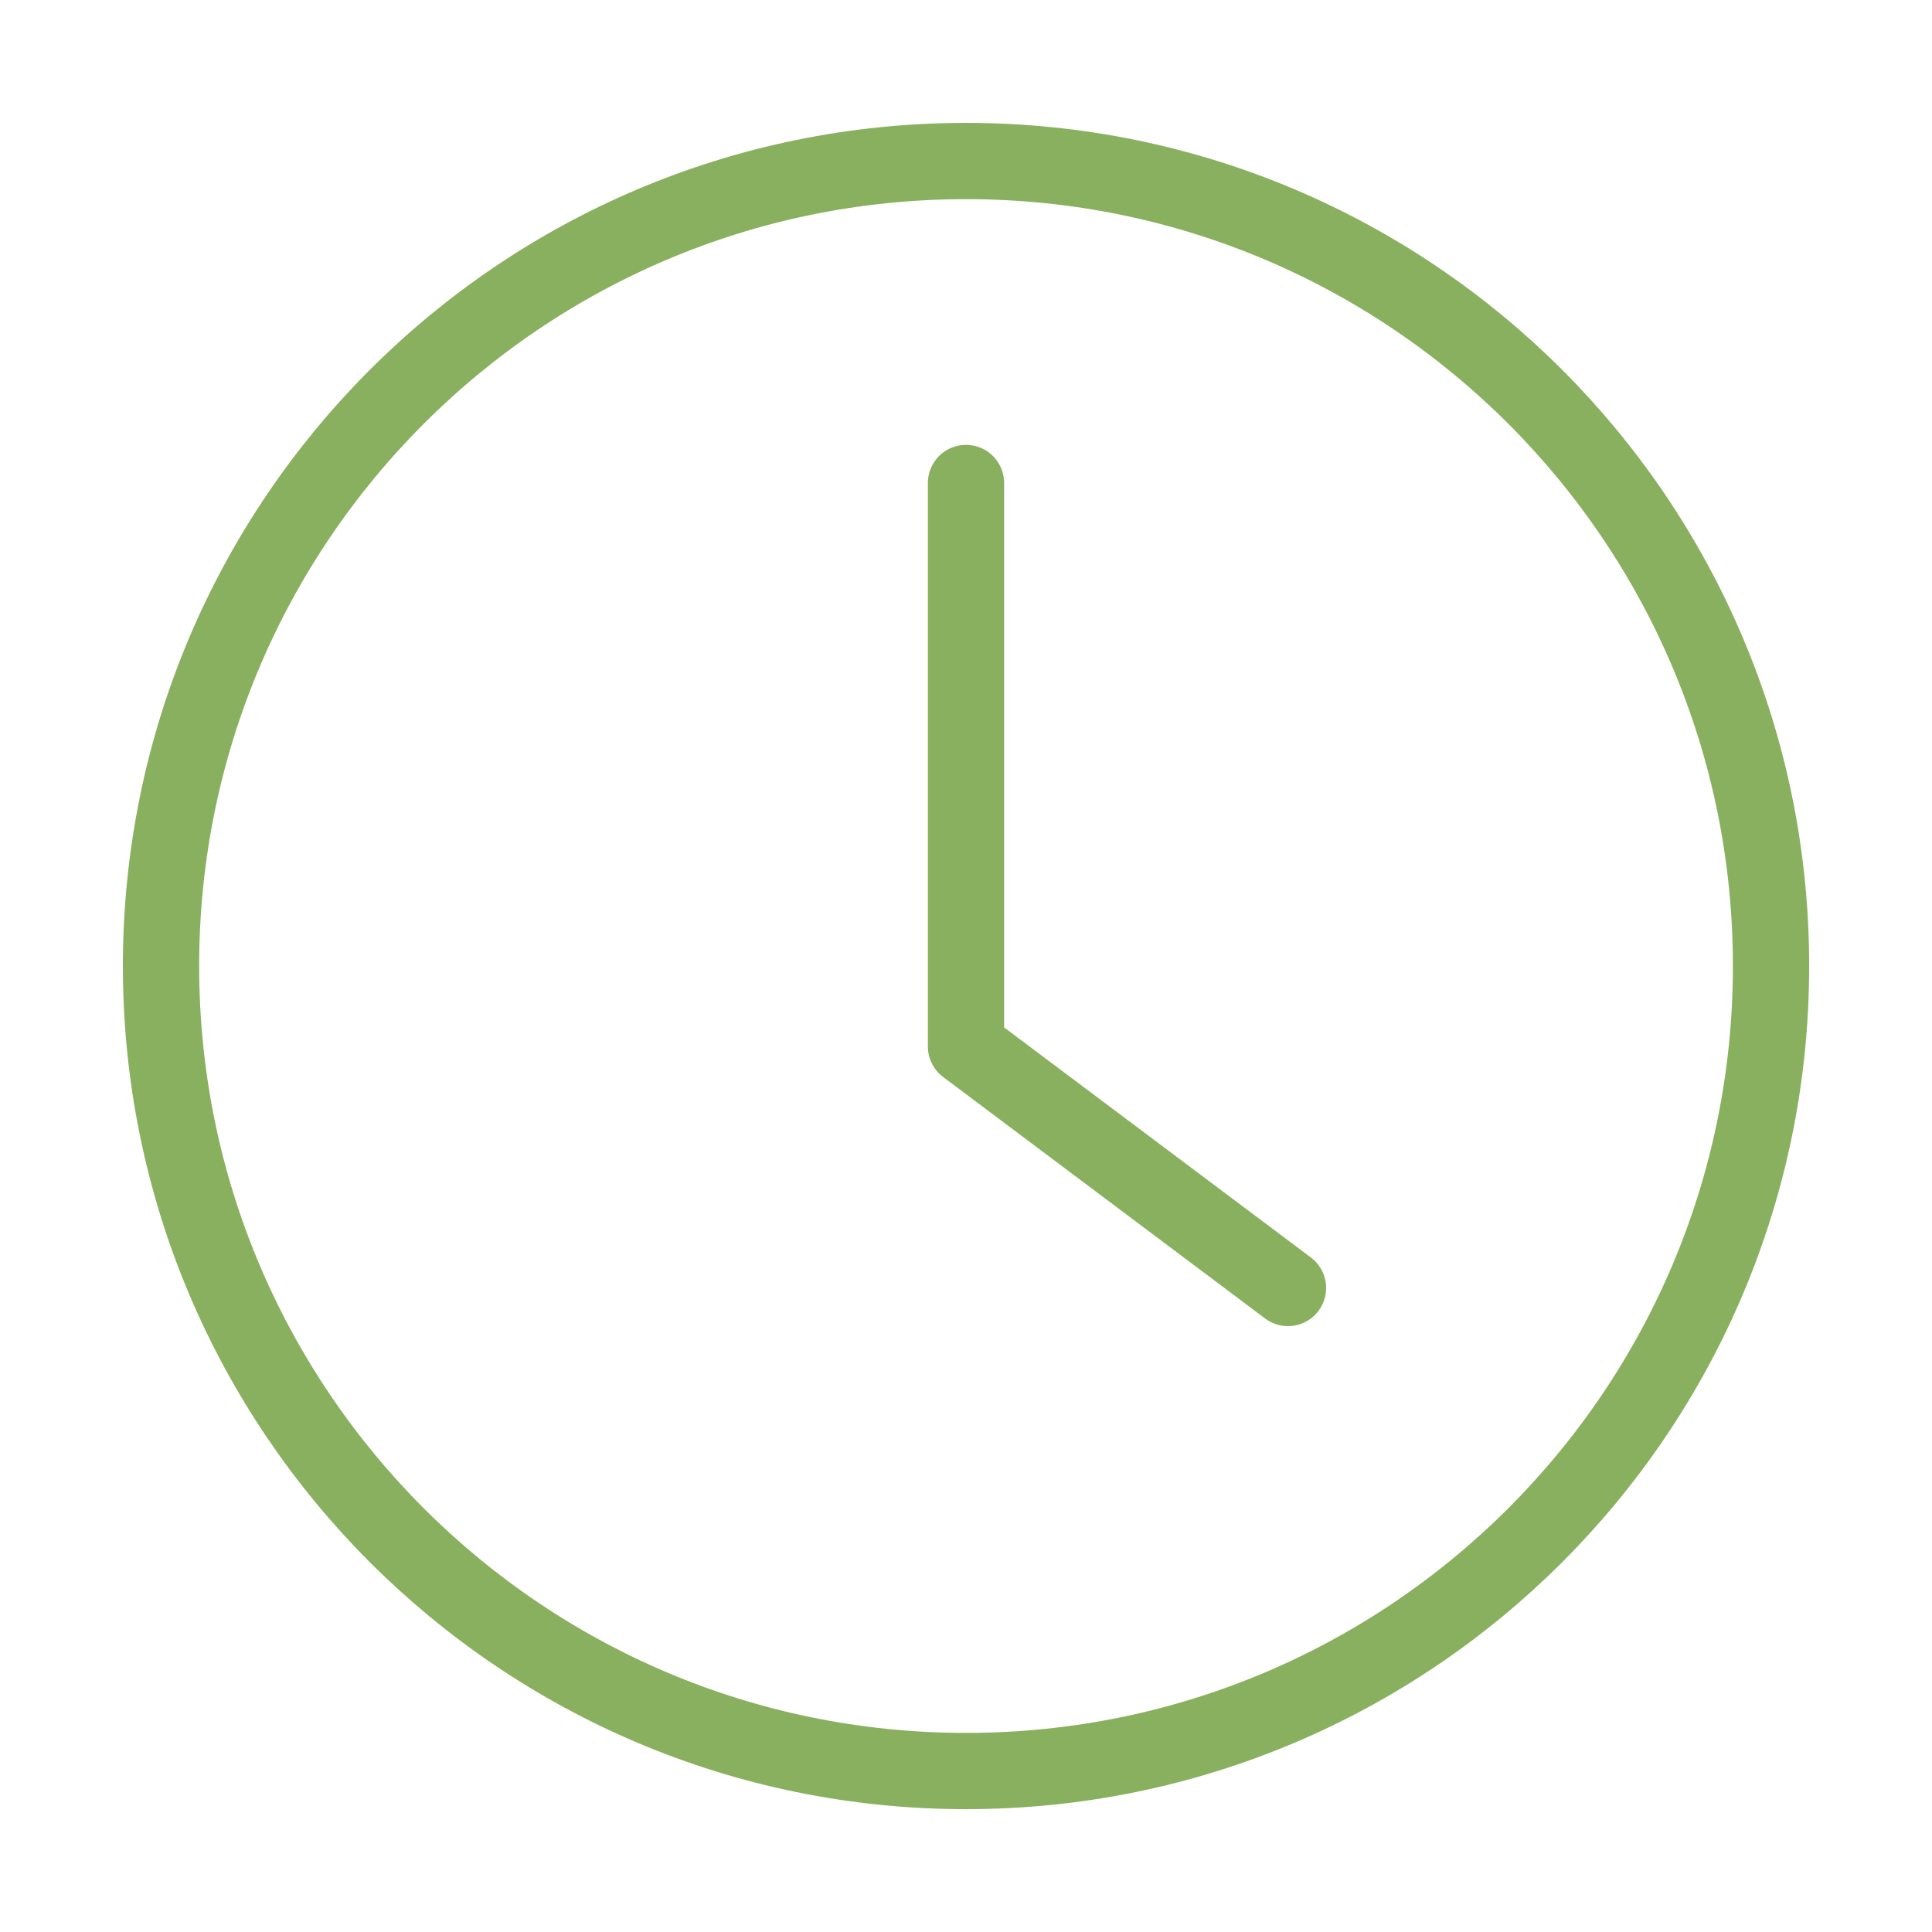 <svg width="38" height="38" viewBox="0 0 38 38" fill="none" xmlns="http://www.w3.org/2000/svg">
    <g clip-path="url(#clip0_779_3756)">
        <path
            d="M19 34.834C27.745 34.834 34.834 27.745 34.834 19C34.834 10.256 27.745 3.167 19 3.167C10.256 3.167 3.167 10.256 3.167 19C3.167 27.745 10.256 34.834 19 34.834Z"
            stroke="#89B05F" stroke-width="1.5" stroke-linecap="round" stroke-linejoin="round" />
        <path d="M19 9.5V20.583L25.333 25.333" stroke="#89B05F" stroke-width="1.5"
            stroke-linecap="round" stroke-linejoin="round" />
    </g>
    <defs>
        <clipPath id="clip0_779_3756">
            <rect width="38" height="38" fill="white" />
        </clipPath>
    </defs>
</svg>
    